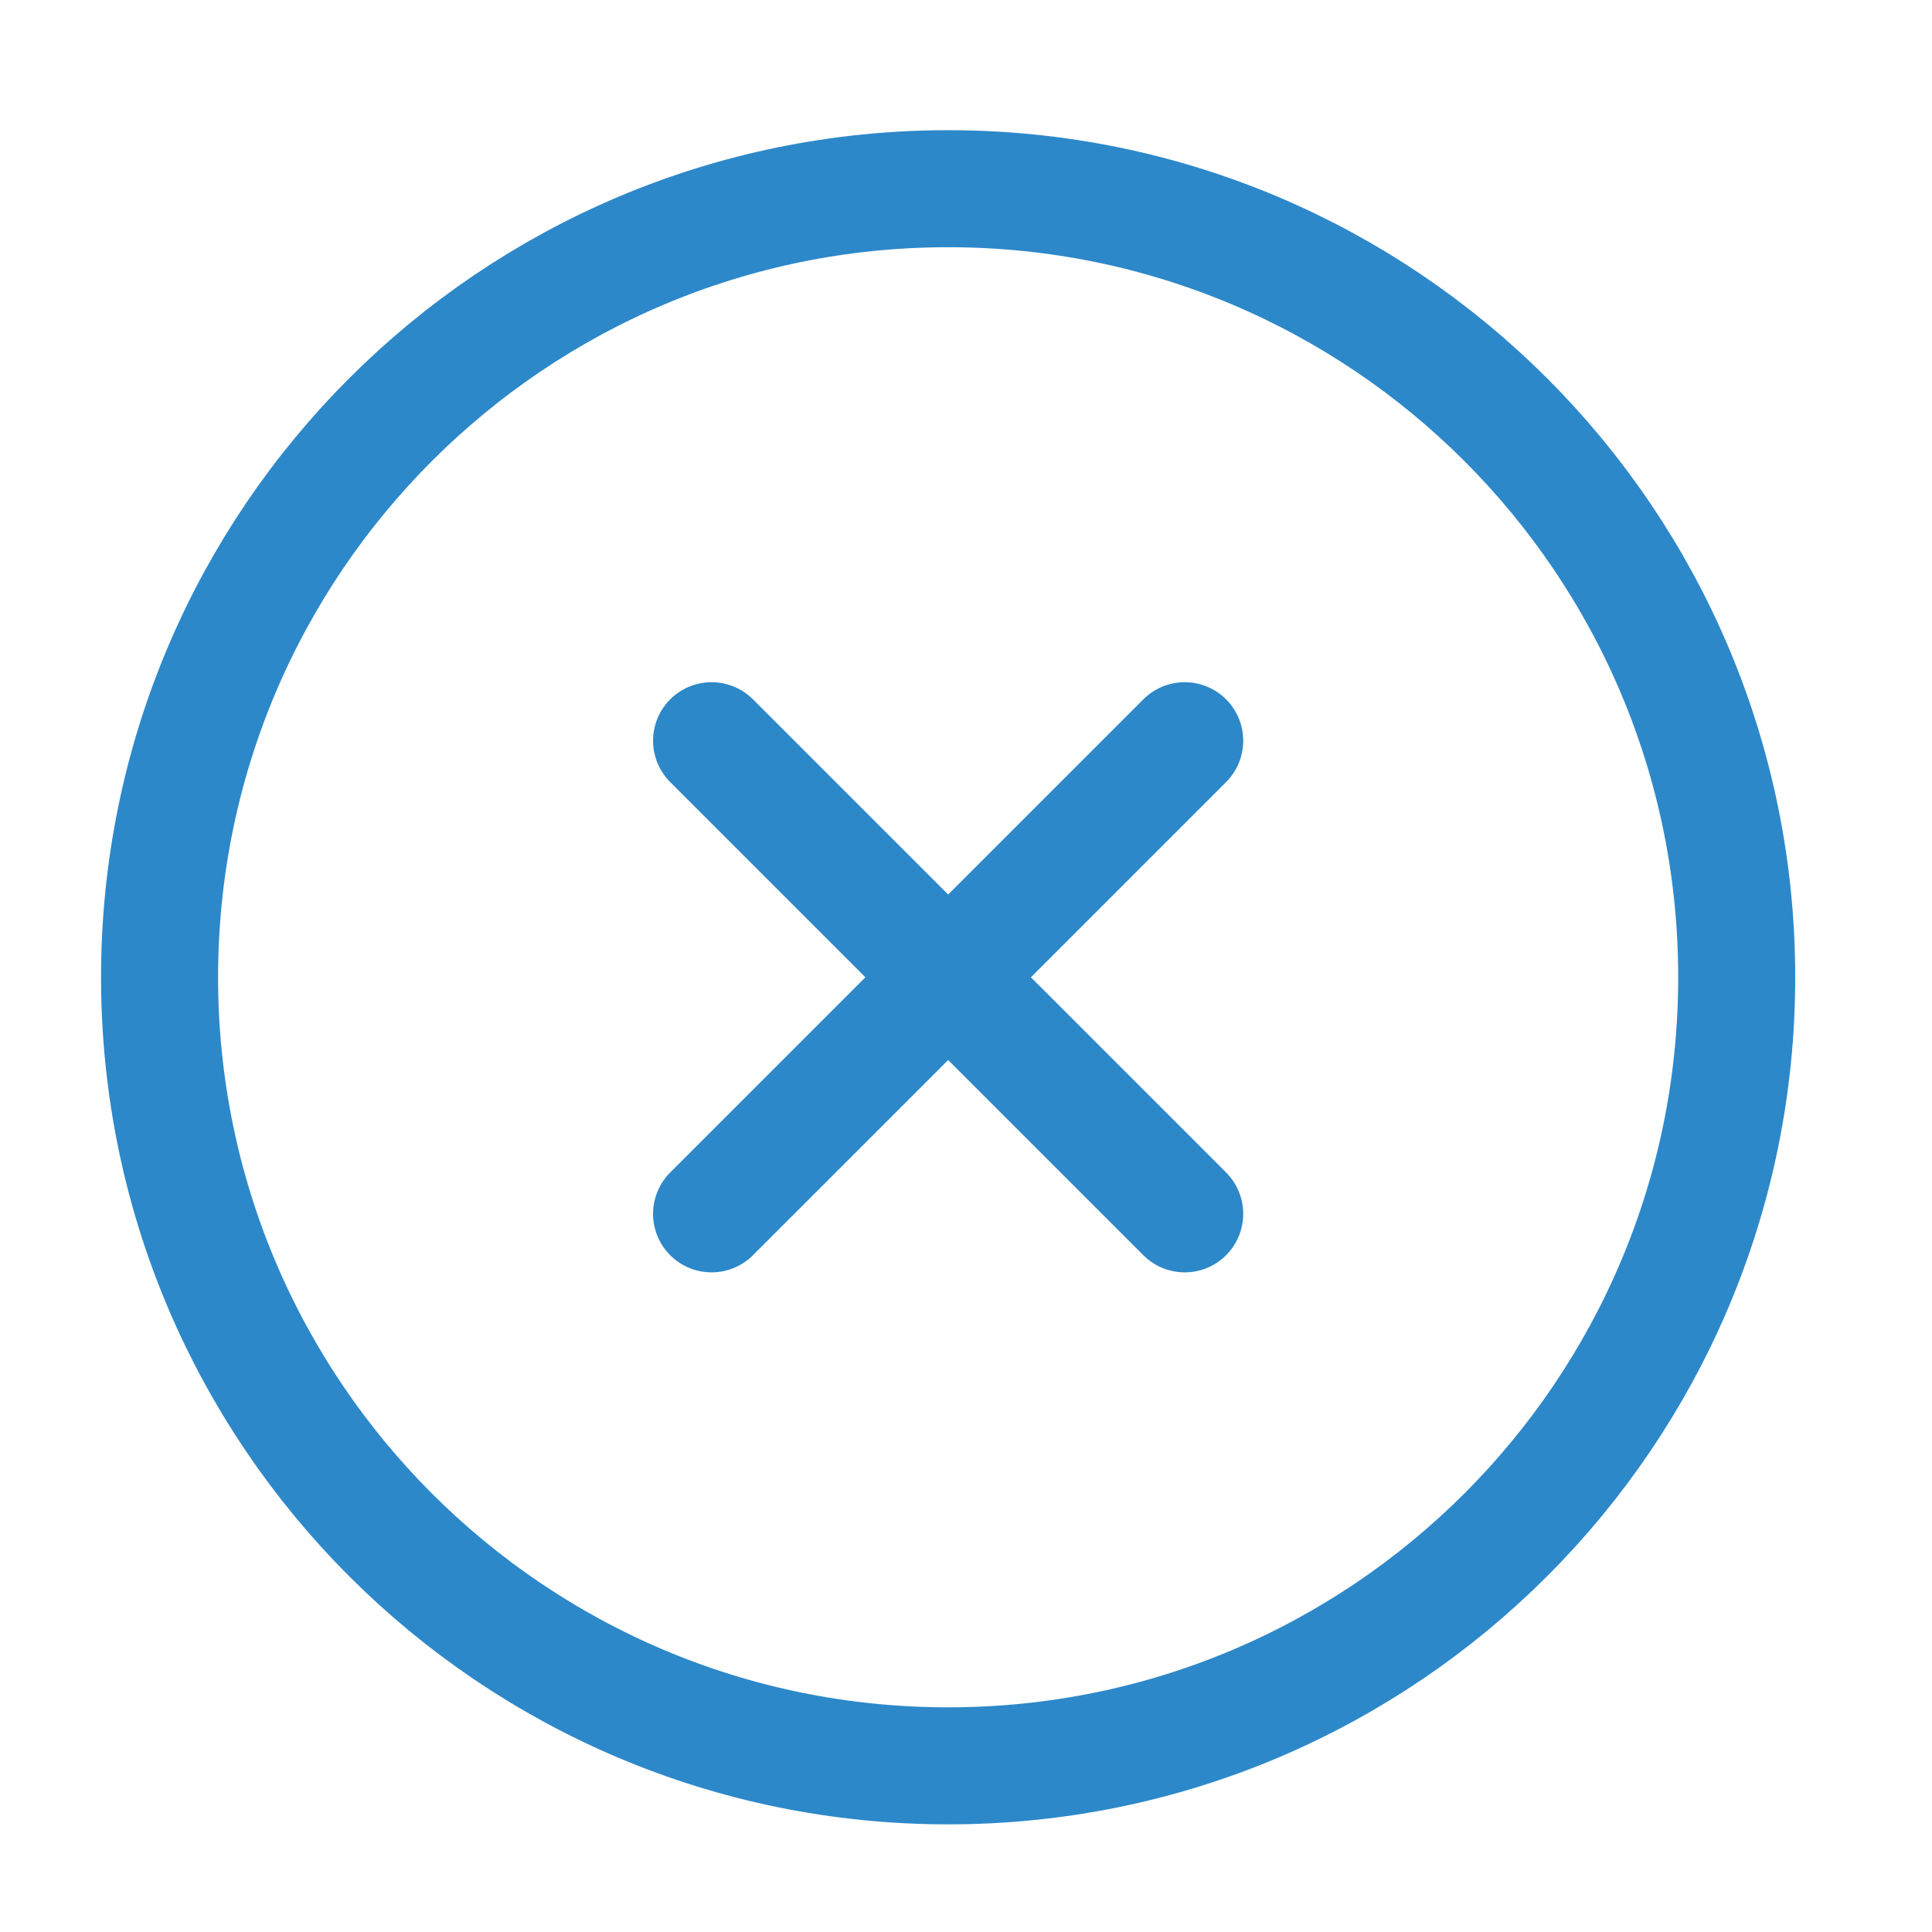 <svg width="49" height="49" viewBox="0 0 49 49" fill="none" xmlns="http://www.w3.org/2000/svg">
<path d="M24.047 44.786C35.093 44.786 44.047 35.831 44.047 24.786C44.047 13.74 35.093 4.786 24.047 4.786C13.001 4.786 4.047 13.74 4.047 24.786C4.047 35.831 13.001 44.786 24.047 44.786Z" stroke="#2D88C9" stroke-width="2.968" stroke-linecap="round" stroke-linejoin="round"/>
<path d="M30.047 18.786L18.047 30.786" stroke="#2D88C9" stroke-width="2.968" stroke-linecap="round" stroke-linejoin="round"/>
<path d="M18.047 18.786L30.047 30.786" stroke="#2D88C9" stroke-width="2.968" stroke-linecap="round" stroke-linejoin="round"/>
</svg>
